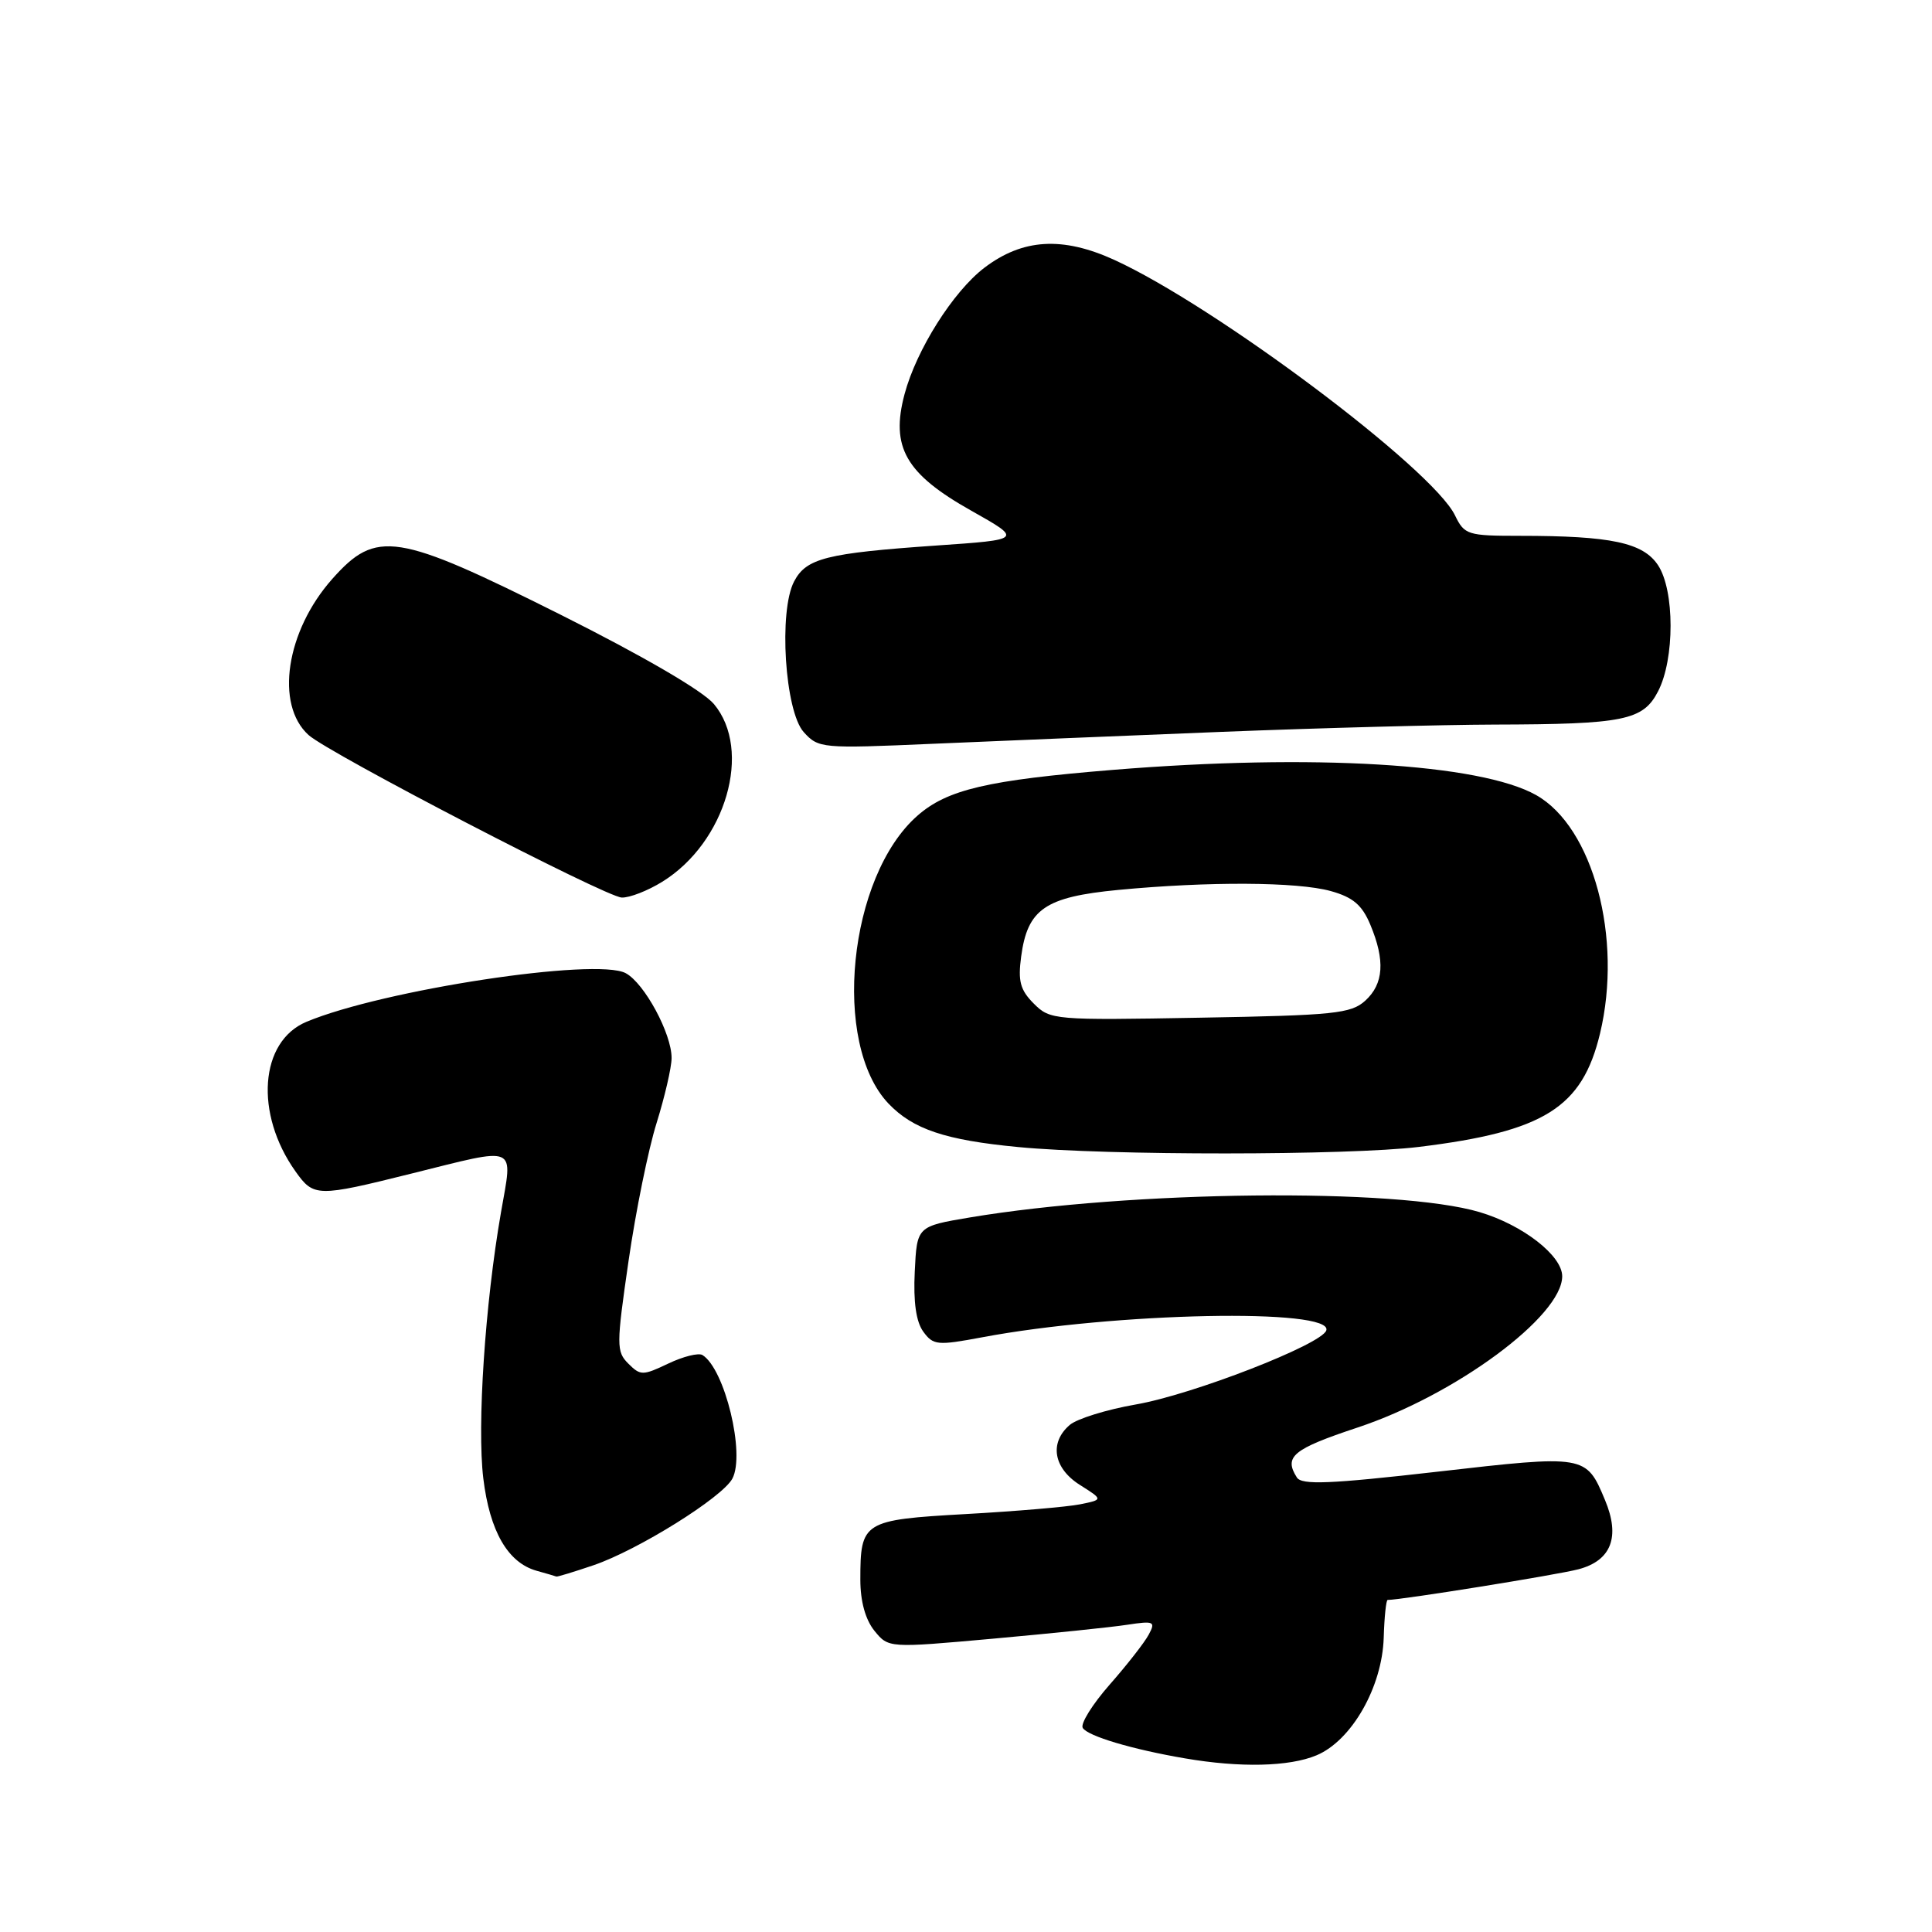 <?xml version="1.0" encoding="UTF-8" standalone="no"?>
<!DOCTYPE svg PUBLIC "-//W3C//DTD SVG 1.1//EN" "http://www.w3.org/Graphics/SVG/1.1/DTD/svg11.dtd" >
<svg xmlns="http://www.w3.org/2000/svg" xmlns:xlink="http://www.w3.org/1999/xlink" version="1.1" viewBox="0 0 256 256">
 <g >
 <path fill="currentColor"
d=" M 174.44 232.59 C 179.10 230.64 183.15 223.55 183.35 216.99 C 183.43 214.25 183.67 212.00 183.87 212.00 C 185.69 212.00 206.32 208.68 209.14 207.94 C 213.51 206.79 214.72 203.65 212.67 198.76 C 210.17 192.77 210.10 192.76 190.45 195.01 C 176.19 196.64 172.48 196.79 171.84 195.77 C 170.09 193.01 171.30 192.01 179.84 189.17 C 192.85 184.86 207.00 174.40 207.00 169.11 C 207.00 166.37 201.76 162.30 196.05 160.61 C 185.15 157.37 149.82 157.75 128.50 161.32 C 121.50 162.50 121.50 162.50 121.21 168.50 C 121.01 172.52 121.39 175.15 122.34 176.45 C 123.66 178.26 124.21 178.31 130.13 177.20 C 147.67 173.90 176.73 173.31 175.74 176.29 C 175.12 178.15 158.01 184.80 150.50 186.10 C 146.65 186.77 142.71 187.99 141.75 188.81 C 139.01 191.16 139.58 194.54 143.09 196.76 C 146.18 198.71 146.18 198.71 143.11 199.33 C 141.42 199.67 134.61 200.25 127.98 200.62 C 114.34 201.39 114.00 201.61 114.00 209.32 C 114.00 212.18 114.67 214.60 115.86 216.08 C 117.73 218.38 117.73 218.38 131.61 217.13 C 139.25 216.44 147.24 215.62 149.36 215.29 C 152.92 214.75 153.15 214.86 152.21 216.60 C 151.65 217.65 149.32 220.63 147.03 223.23 C 144.74 225.84 143.14 228.41 143.47 228.96 C 144.15 230.05 150.03 231.80 157.00 232.99 C 164.32 234.25 170.84 234.10 174.44 232.59 Z  M 78.65 207.40 C 84.52 205.40 95.70 198.43 97.04 195.93 C 98.78 192.68 96.04 181.38 93.08 179.55 C 92.56 179.23 90.52 179.74 88.55 180.68 C 85.17 182.29 84.86 182.29 83.26 180.69 C 81.66 179.09 81.66 178.29 83.29 167.05 C 84.24 160.49 85.91 152.28 87.00 148.81 C 88.08 145.34 88.98 141.47 88.99 140.21 C 89.01 136.98 85.39 130.28 82.91 128.95 C 79.00 126.86 50.74 131.16 40.62 135.39 C 34.40 137.98 33.70 147.56 39.17 155.24 C 41.57 158.61 42.03 158.62 54.50 155.51 C 68.83 151.95 67.96 151.57 66.38 160.66 C 64.27 172.78 63.20 188.93 64.04 195.89 C 64.89 202.90 67.29 207.06 71.09 208.13 C 72.42 208.50 73.60 208.85 73.72 208.90 C 73.83 208.96 76.06 208.28 78.65 207.40 Z  M 188.03 151.97 C 204.60 149.94 209.65 146.78 212.01 136.95 C 215.04 124.32 211.10 109.60 203.54 105.35 C 196.12 101.18 173.94 99.85 147.50 102.01 C 130.82 103.37 125.51 104.62 121.57 108.08 C 112.39 116.13 110.17 138.28 117.73 146.23 C 120.98 149.63 125.25 151.07 134.92 151.99 C 146.74 153.13 178.65 153.11 188.03 151.97 Z  M 87.75 116.84 C 96.19 111.63 99.73 99.40 94.59 93.28 C 93.11 91.53 85.25 86.95 74.34 81.48 C 52.50 70.55 49.87 70.14 44.02 76.72 C 37.90 83.62 36.42 93.35 40.88 97.39 C 43.55 99.81 80.23 118.84 82.38 118.93 C 83.42 118.97 85.83 118.03 87.75 116.84 Z  M 162.00 96.97 C 174.93 96.46 191.12 96.03 198.00 96.01 C 215.20 95.97 217.71 95.46 219.70 91.61 C 221.92 87.34 221.91 78.22 219.69 74.88 C 217.70 71.90 213.47 71.00 201.41 71.00 C 194.46 71.00 194.05 70.87 192.80 68.30 C 189.83 62.13 161.11 40.60 147.66 34.44 C 140.78 31.30 135.50 31.62 130.42 35.49 C 126.29 38.65 121.43 46.34 119.86 52.22 C 117.98 59.25 120.00 62.78 128.70 67.67 C 135.50 71.50 135.50 71.50 124.00 72.29 C 109.51 73.30 106.84 73.97 105.23 77.03 C 103.15 80.96 104.00 94.24 106.50 97.01 C 108.45 99.16 108.88 99.20 123.50 98.56 C 131.75 98.20 149.07 97.49 162.00 96.97 Z  M 136.99 132.99 C 135.18 131.18 134.87 130.01 135.31 126.74 C 136.15 120.45 138.49 118.85 148.17 117.92 C 160.12 116.78 171.90 116.84 176.33 118.07 C 179.28 118.89 180.49 119.92 181.58 122.54 C 183.56 127.28 183.35 130.37 180.90 132.60 C 179.01 134.31 176.77 134.54 159.00 134.85 C 139.66 135.20 139.15 135.15 136.99 132.99 Z "/>
</g>
</svg>